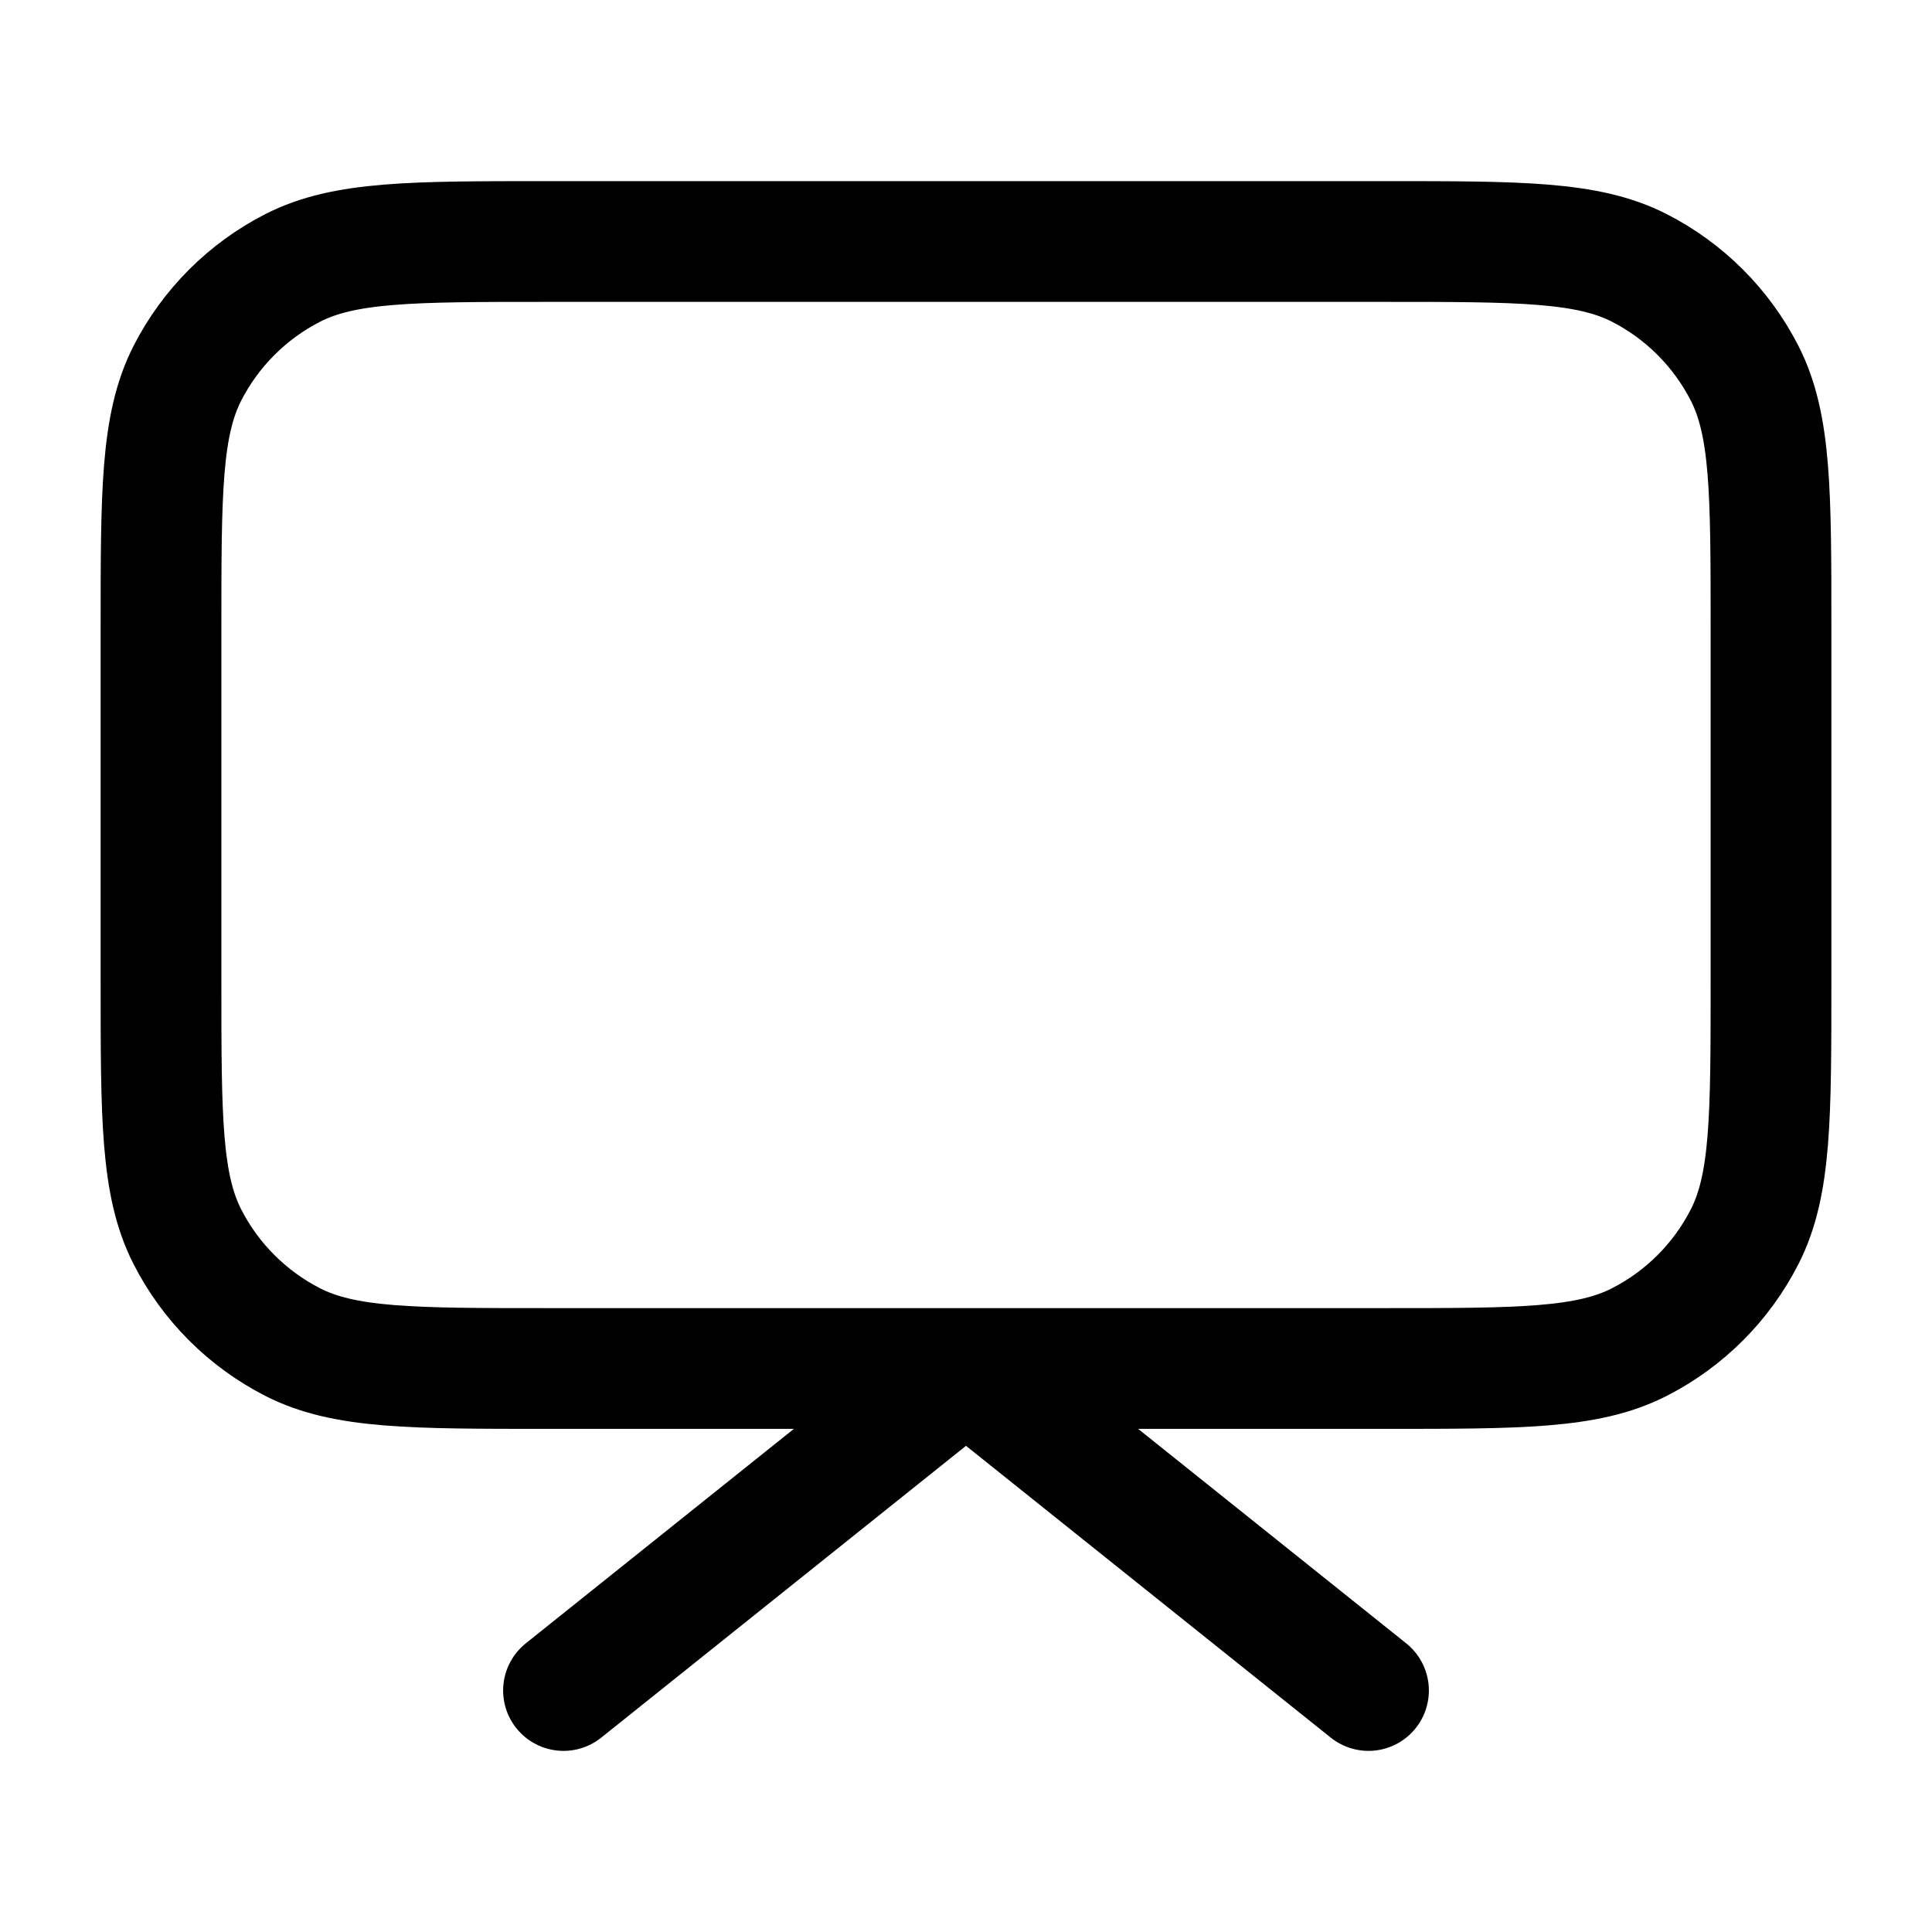 <svg width="24" height="24" viewBox="0 0 24 24" fill="none" xmlns="http://www.w3.org/2000/svg">
<path d="M17 21L12 17L7 21M6.8 17H17.2C18.88 17 19.72 17 20.362 16.673C20.927 16.385 21.385 15.927 21.673 15.362C22 14.72 22 13.88 22 12.2V7.8C22 6.12 22 5.28 21.673 4.638C21.385 4.074 20.927 3.615 20.362 3.327C19.72 3 18.88 3 17.2 3H6.8C5.12 3 4.28 3 3.638 3.327C3.074 3.615 2.615 4.074 2.327 4.638C2 5.28 2 6.12 2 7.8V12.2C2 13.88 2 14.72 2.327 15.362C2.615 15.927 3.074 16.385 3.638 16.673C4.28 17 5.12 17 6.8 17Z" stroke="black" stroke-width="1.5" stroke-linecap="round" stroke-linejoin="round"/>
</svg>

